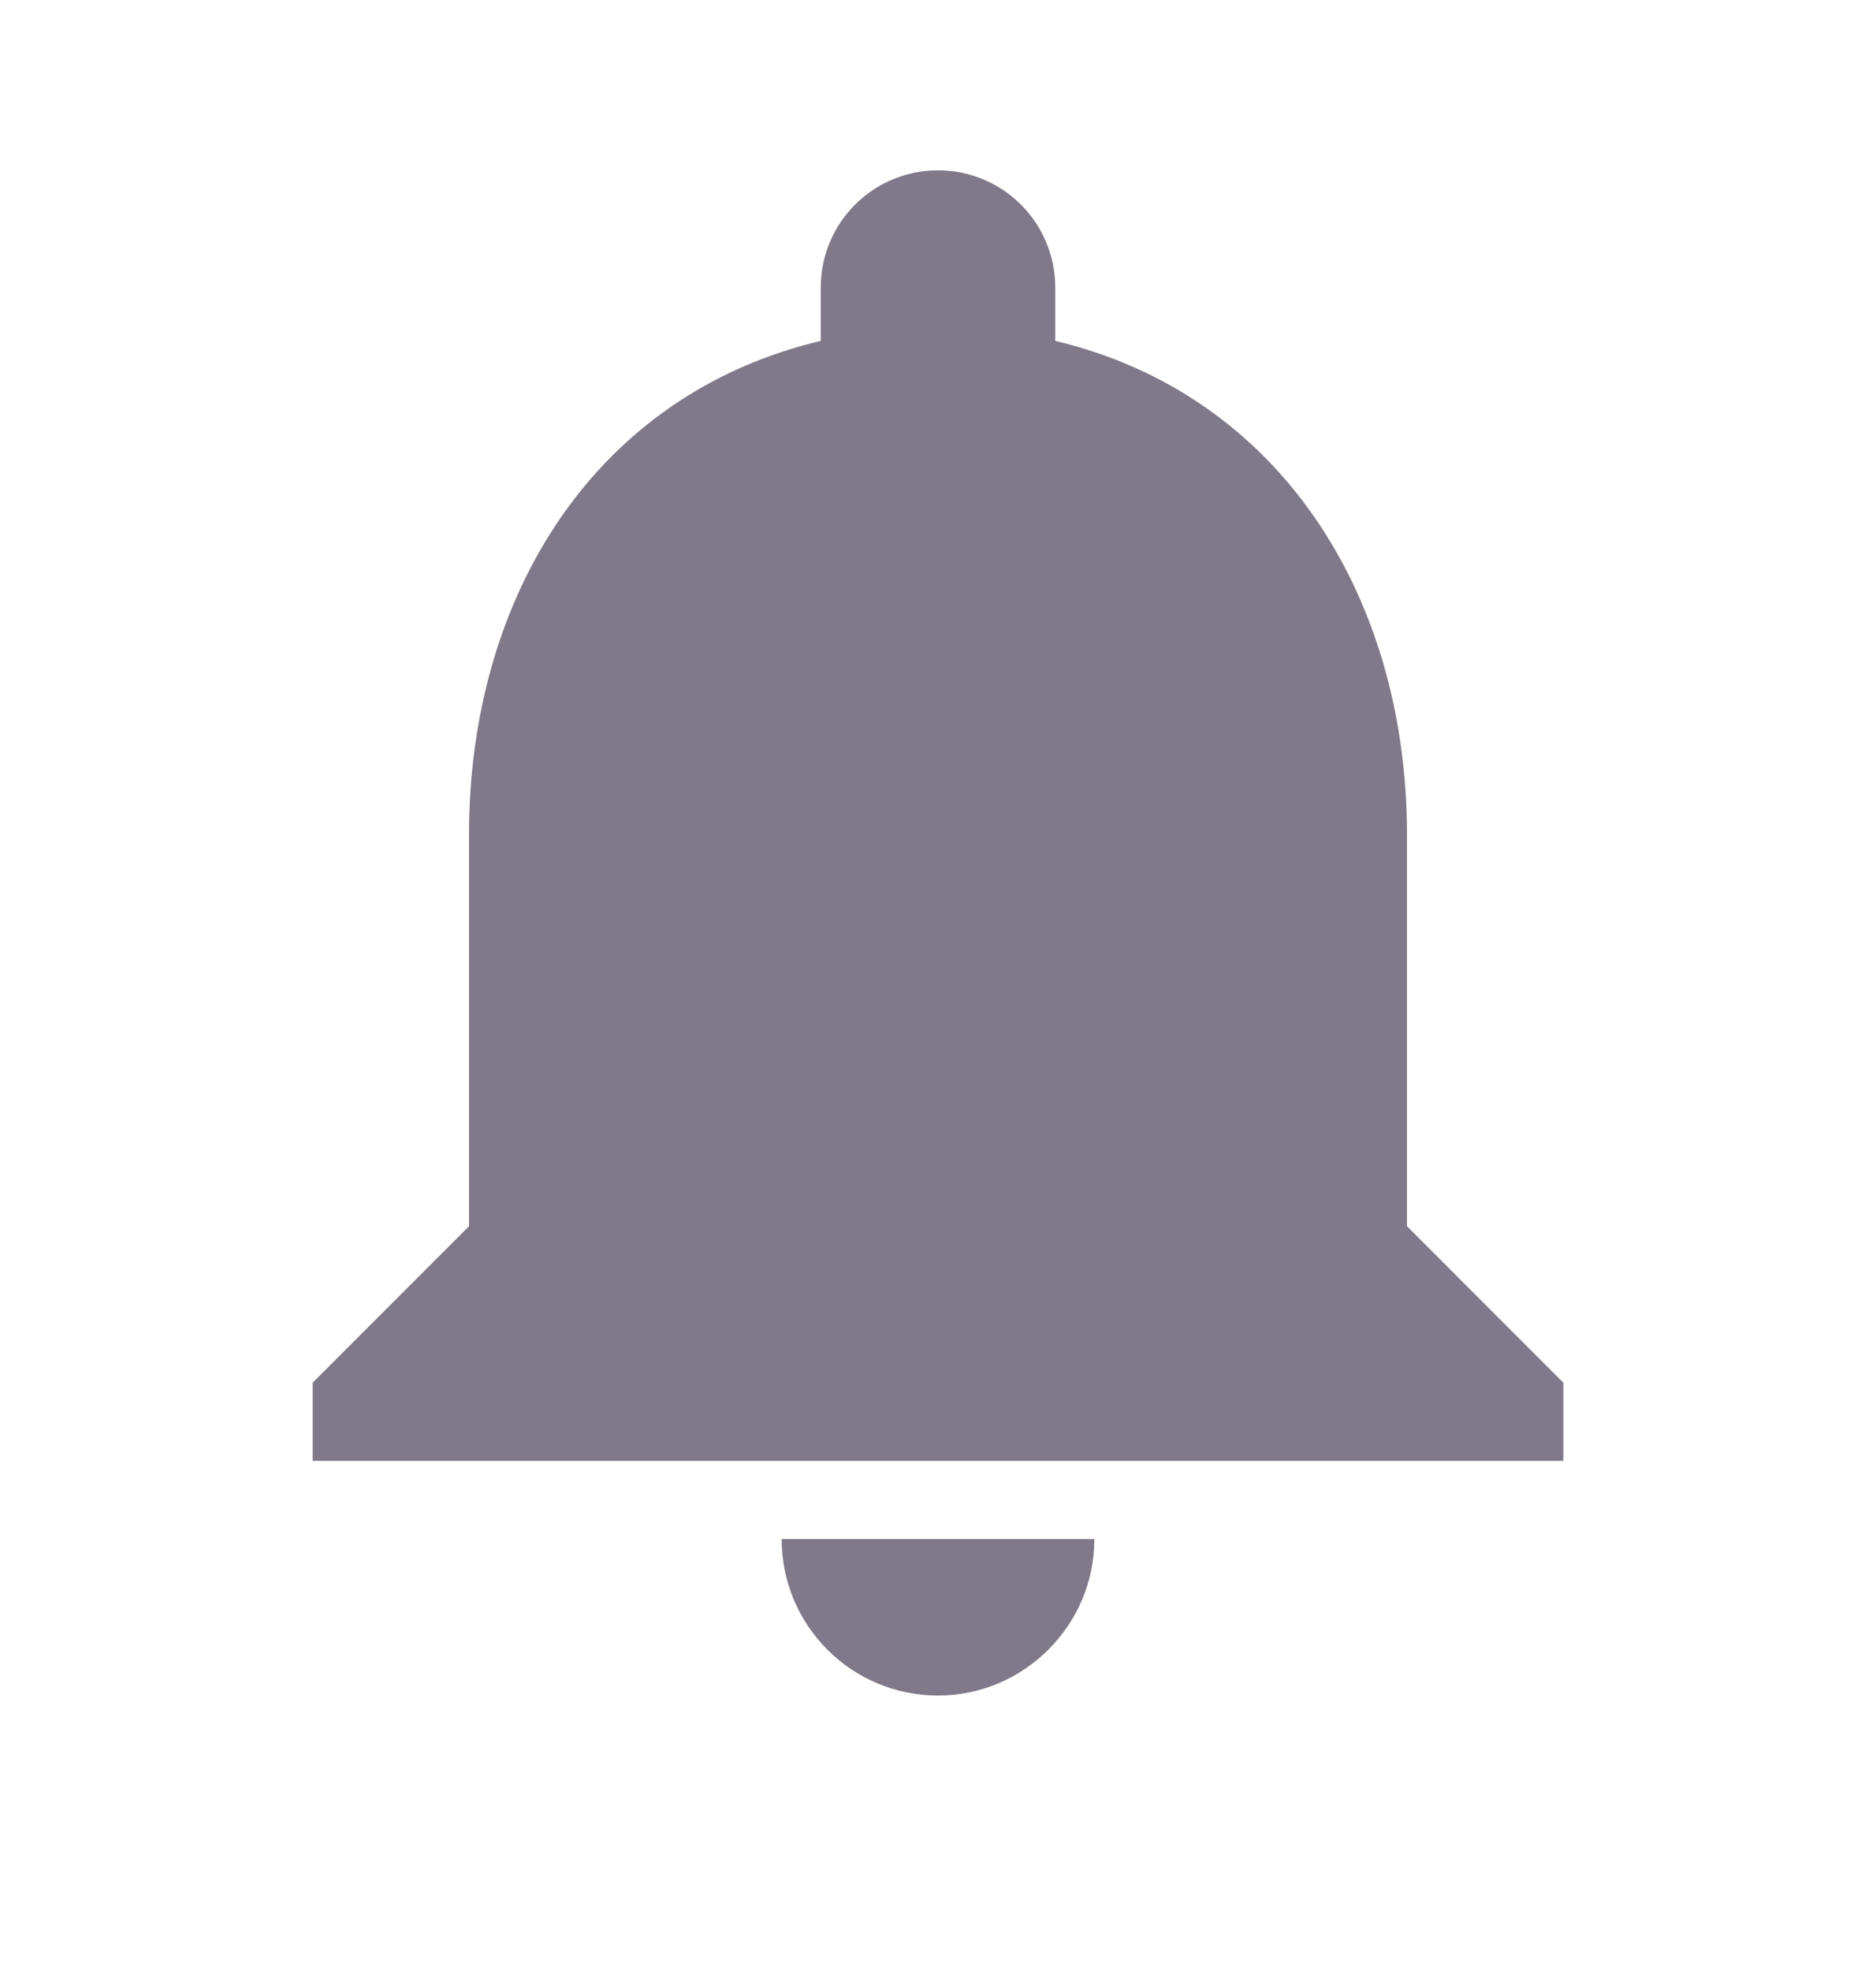 <svg xmlns="http://www.w3.org/2000/svg" width="20" height="21" viewBox="0 0 20 21" fill="none">
    <path d="M10 18.065C10.917 18.065 11.667 17.315 11.667 16.398H8.333C8.333 17.315 9.075 18.065 10 18.065ZM15 13.065V8.898C15 6.34 13.633 4.198 11.25 3.632V3.065C11.25 2.373 10.692 1.815 10 1.815C9.308 1.815 8.75 2.373 8.75 3.065V3.632C6.358 4.198 5 6.332 5 8.898V13.065L3.333 14.732V15.565H16.667V14.732L15 13.065Z" fill="#7F7989"/>
</svg>